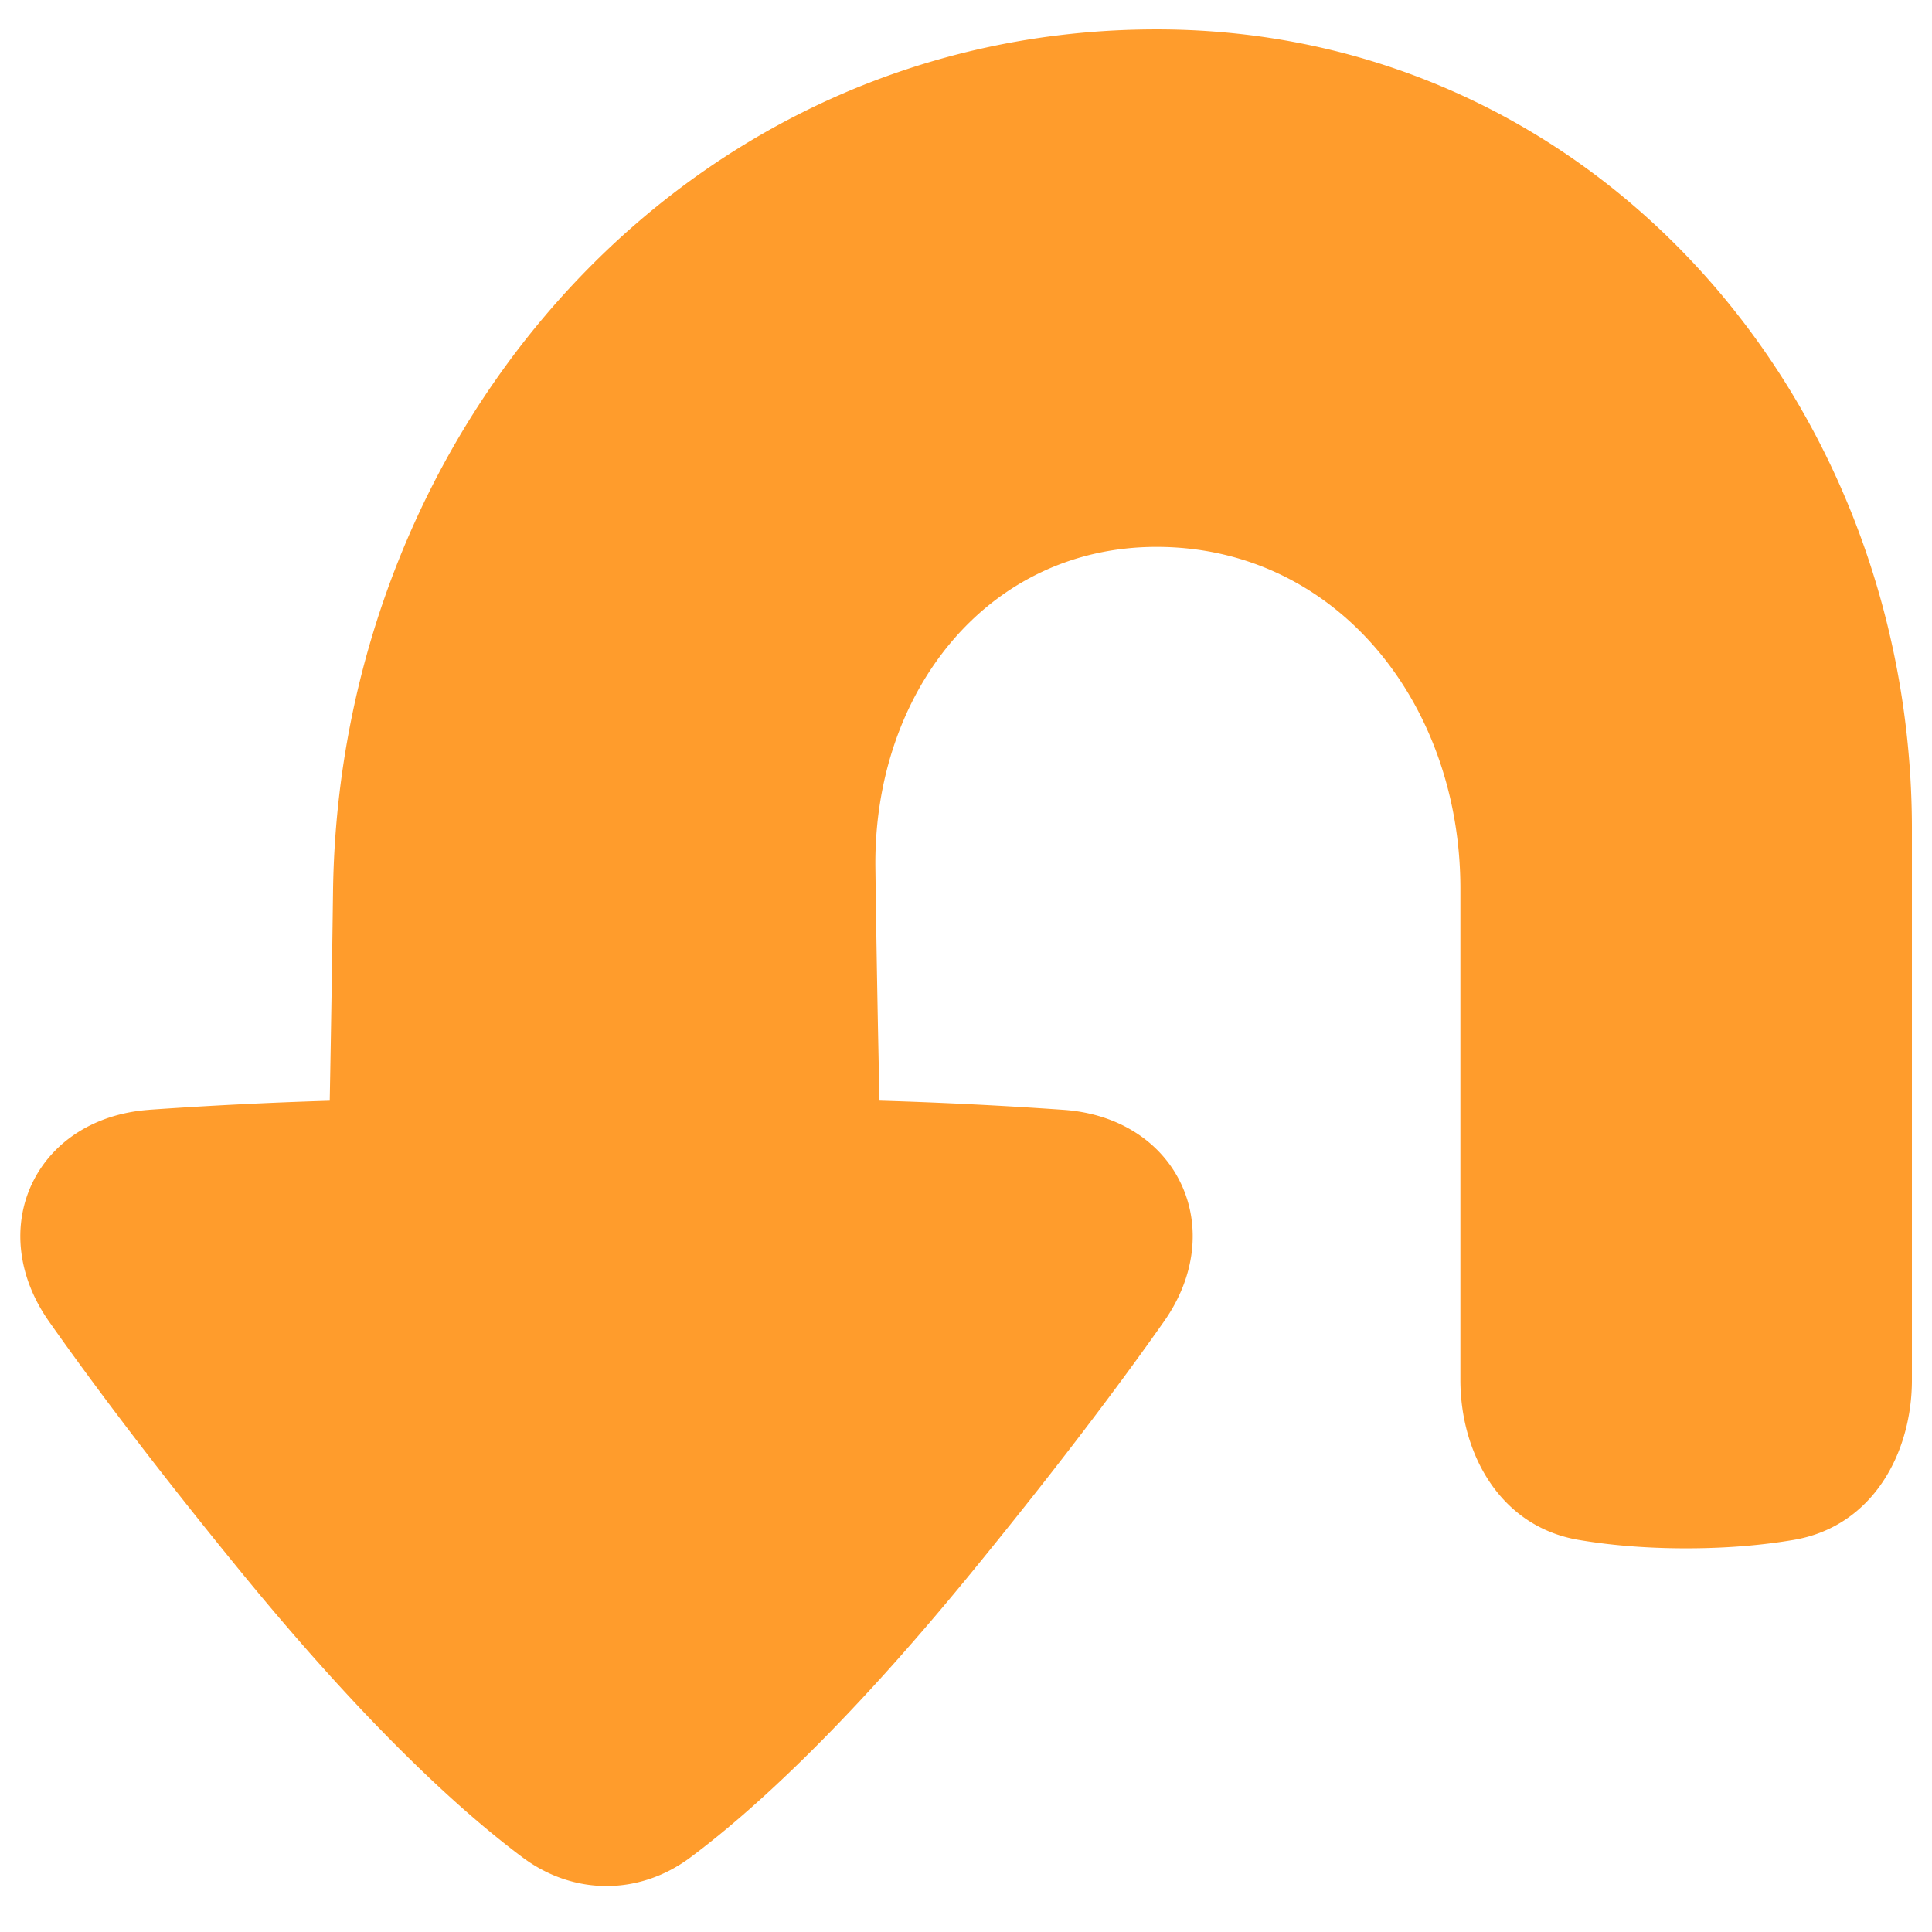 <svg xmlns="http://www.w3.org/2000/svg" fill="none" viewBox="0 0 48 48" id="Arrow-Turn-Down-Large--Streamline-Plump" height="48" width="48">
  <desc>
    Arrow Turn Down Large Streamline Icon: https://streamlinehq.com
  </desc>
  <g id="arrow-turn-down-large--arrow-bend-curve-change-direction-return-down-large-head">
    <path id="Union" fill="#ff9c2cff" d="M3.702 27.573c-1.373 0.1 -2.424 0.811 -2.91 1.842 -0.484 1.03 -0.365 2.294 0.427 3.419 1.105 1.569 2.652 3.631 4.783 6.238 3.185 3.894 5.513 5.98 6.987 7.079 1.266 0.943 2.893 0.943 4.159 0 1.473 -1.098 3.802 -3.185 6.986 -7.08 2.132 -2.606 3.68 -4.669 4.784 -6.238 0.793 -1.125 0.912 -2.39 0.427 -3.419 -0.485 -1.03 -1.536 -1.741 -2.91 -1.84a114.22 114.22 0 0 0 -4.584 -0.229 591.147 591.147 0 0 1 -0.102 -5.778c-0.057 -4.358 2.775 -7.98 6.985 -7.98 4.461 0 7.549 3.883 7.549 8.489v12.208c0 1.81 0.97 3.639 2.936 3.974 0.73 0.124 1.617 0.21 2.673 0.21s1.943 -0.086 2.673 -0.21c1.967 -0.335 2.936 -2.163 2.936 -3.974V20.6C47.501 9.868 39.543 0.73 28.734 0.73c-11.636 0 -20.311 9.869 -20.46 21.425 -0.023 1.762 -0.05 3.513 -0.082 5.192a113.54 113.54 0 0 0 -4.49 0.225Z" stroke-width="1"></path>
  </g>
</svg>